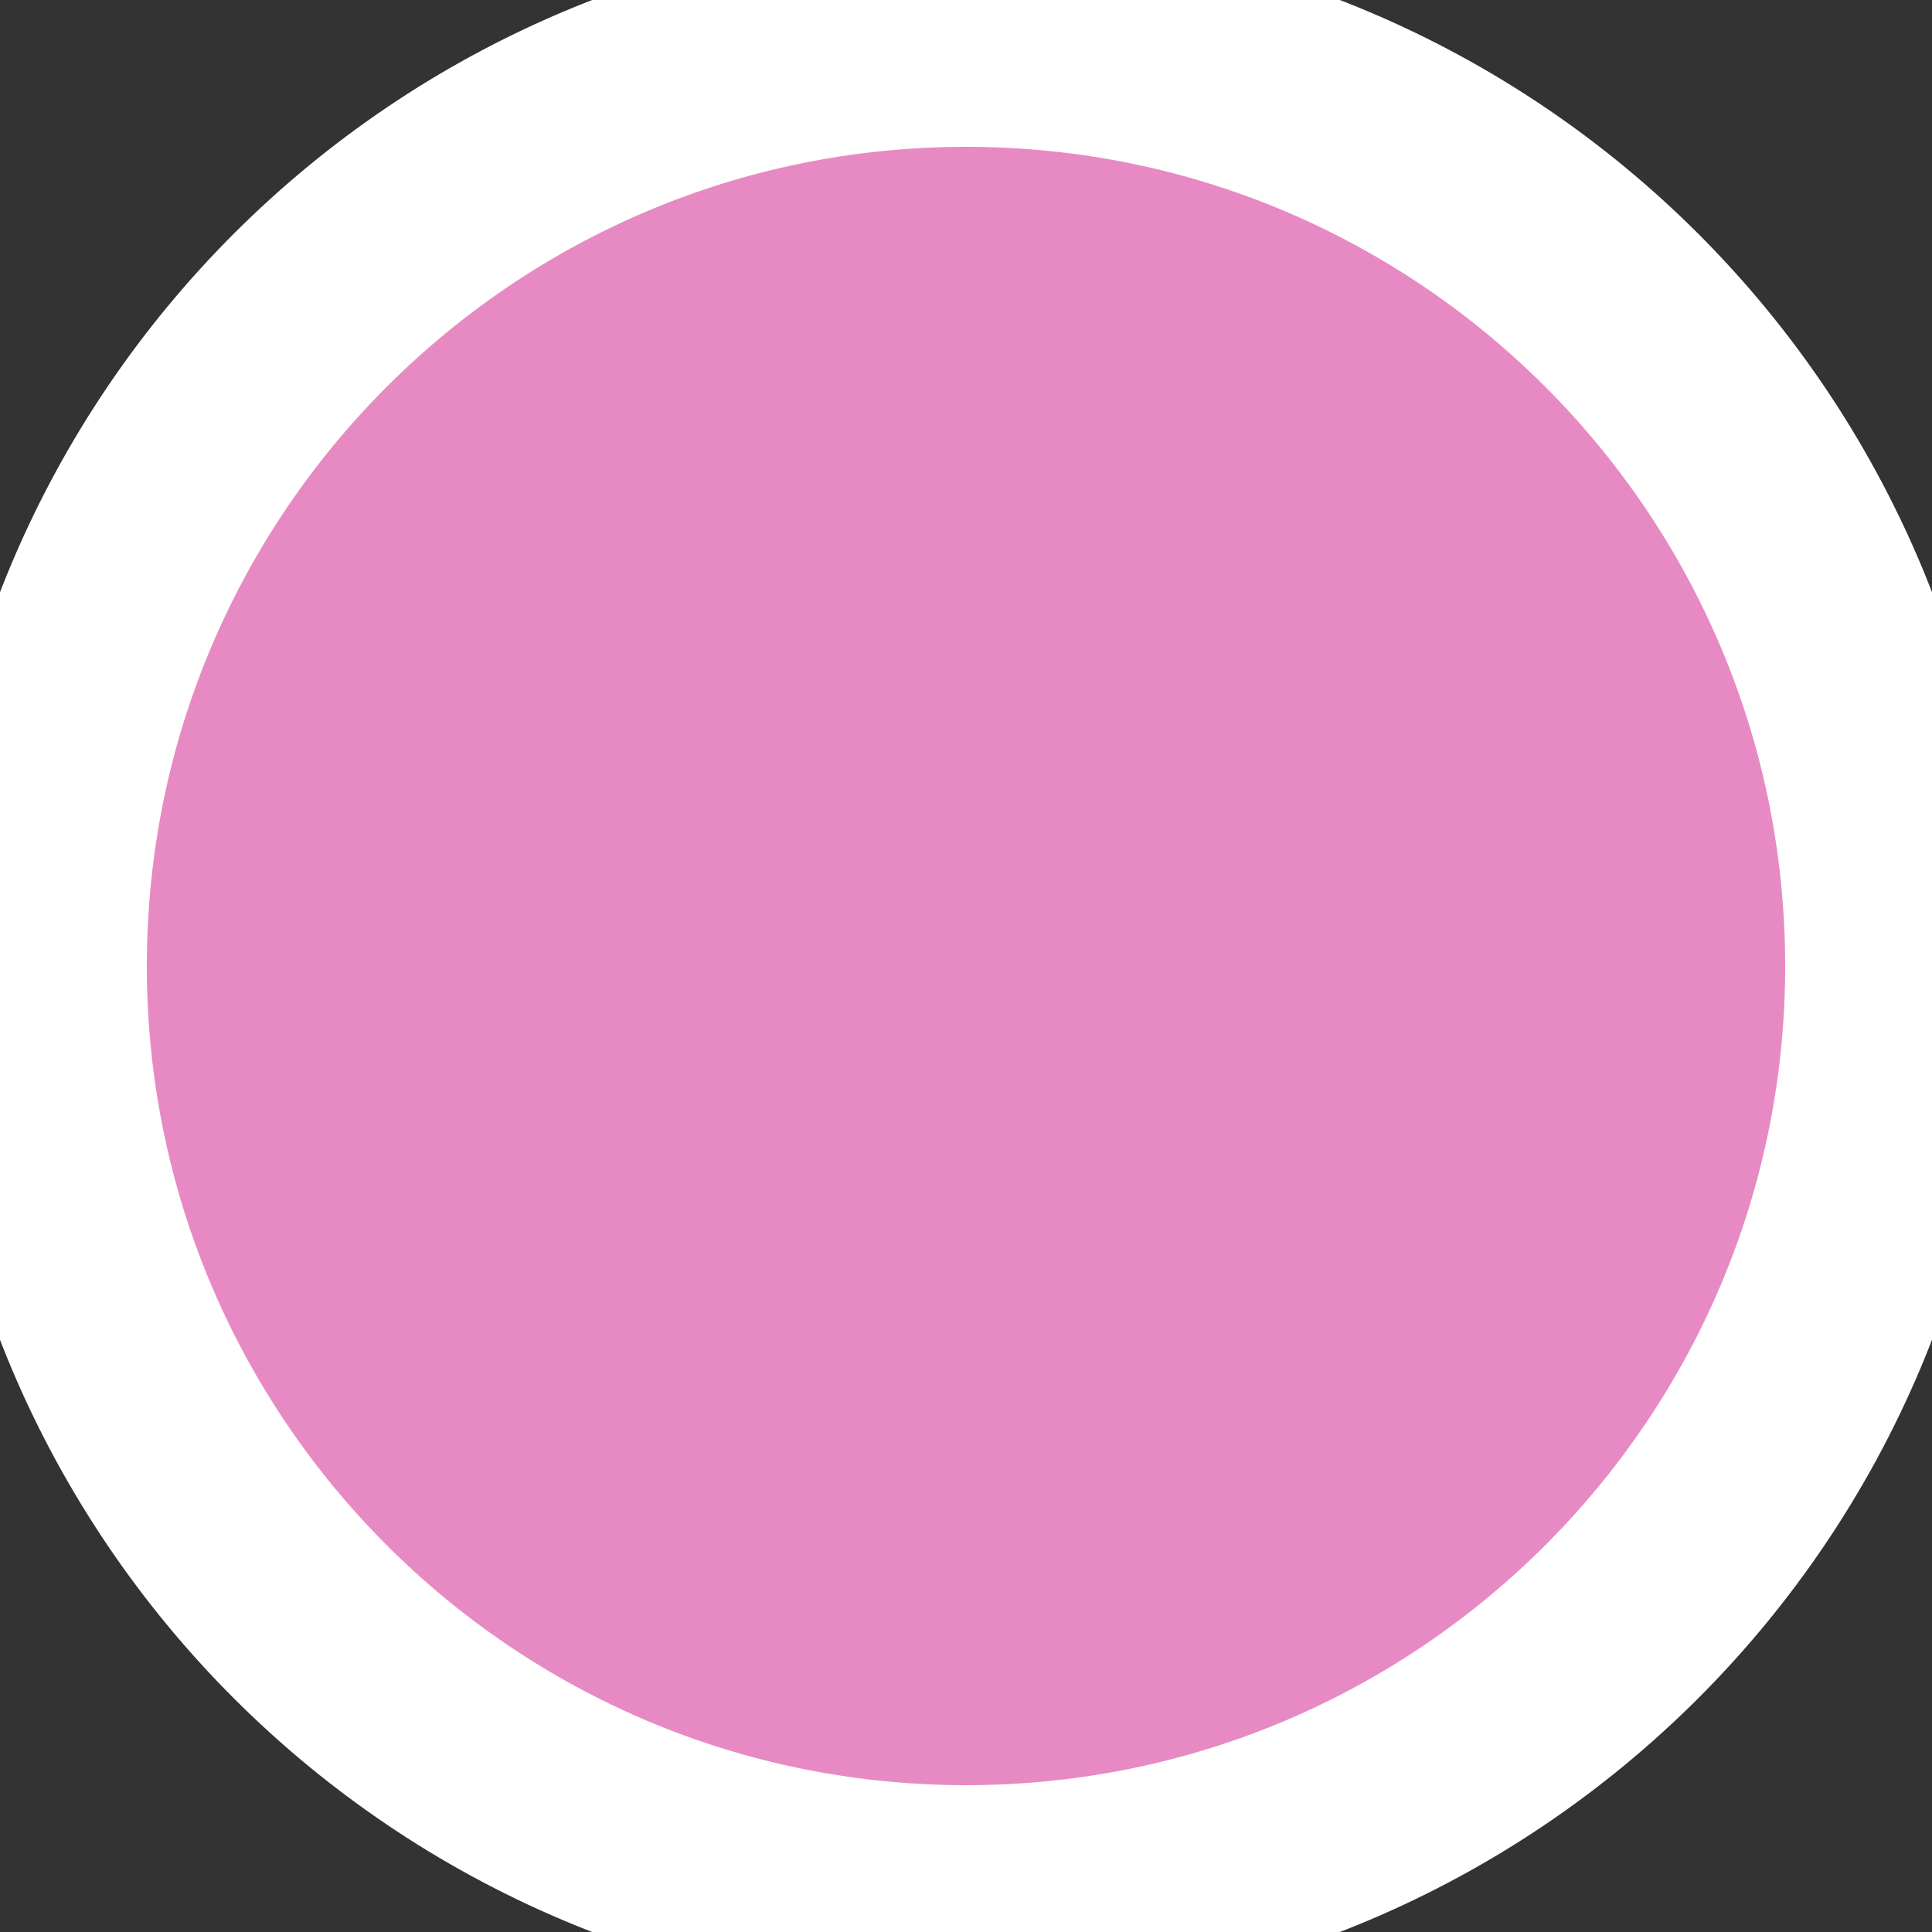 <?xml version="1.0" standalone="no"?>
<!-- Generator: Adobe Fireworks 10, Export SVG Extension by Aaron Beall (http://fireworks.abeall.com) . Version: 0.6.1  -->
<!DOCTYPE svg PUBLIC "-//W3C//DTD SVG 1.1//EN" "http://www.w3.org/Graphics/SVG/1.1/DTD/svg11.dtd">
<svg id="Untitled-Page%201" viewBox="0 0 500 500" style="background-color:#ffffff00" version="1.1"
	xmlns="http://www.w3.org/2000/svg" xmlns:xlink="http://www.w3.org/1999/xlink" xml:space="preserve"
	x="0px" y="0px" width="500px" height="500px"
>
	<rect x="0" y="0" width="500" height="500" fill="#333333" stroke="none"/>
	<g id="Layer%201">
		<path id="Ellipse" d="M 10 250 C 10 117.45 117.45 10 250 10 C 382.55 10 490 117.45 490 250 C 490 382.55 382.55 490 250 490 C 117.45 490 10 382.55 10 250 Z" stroke="#ffffff" stroke-width="56" fill="#e78ac3"/>
	</g>
</svg>

